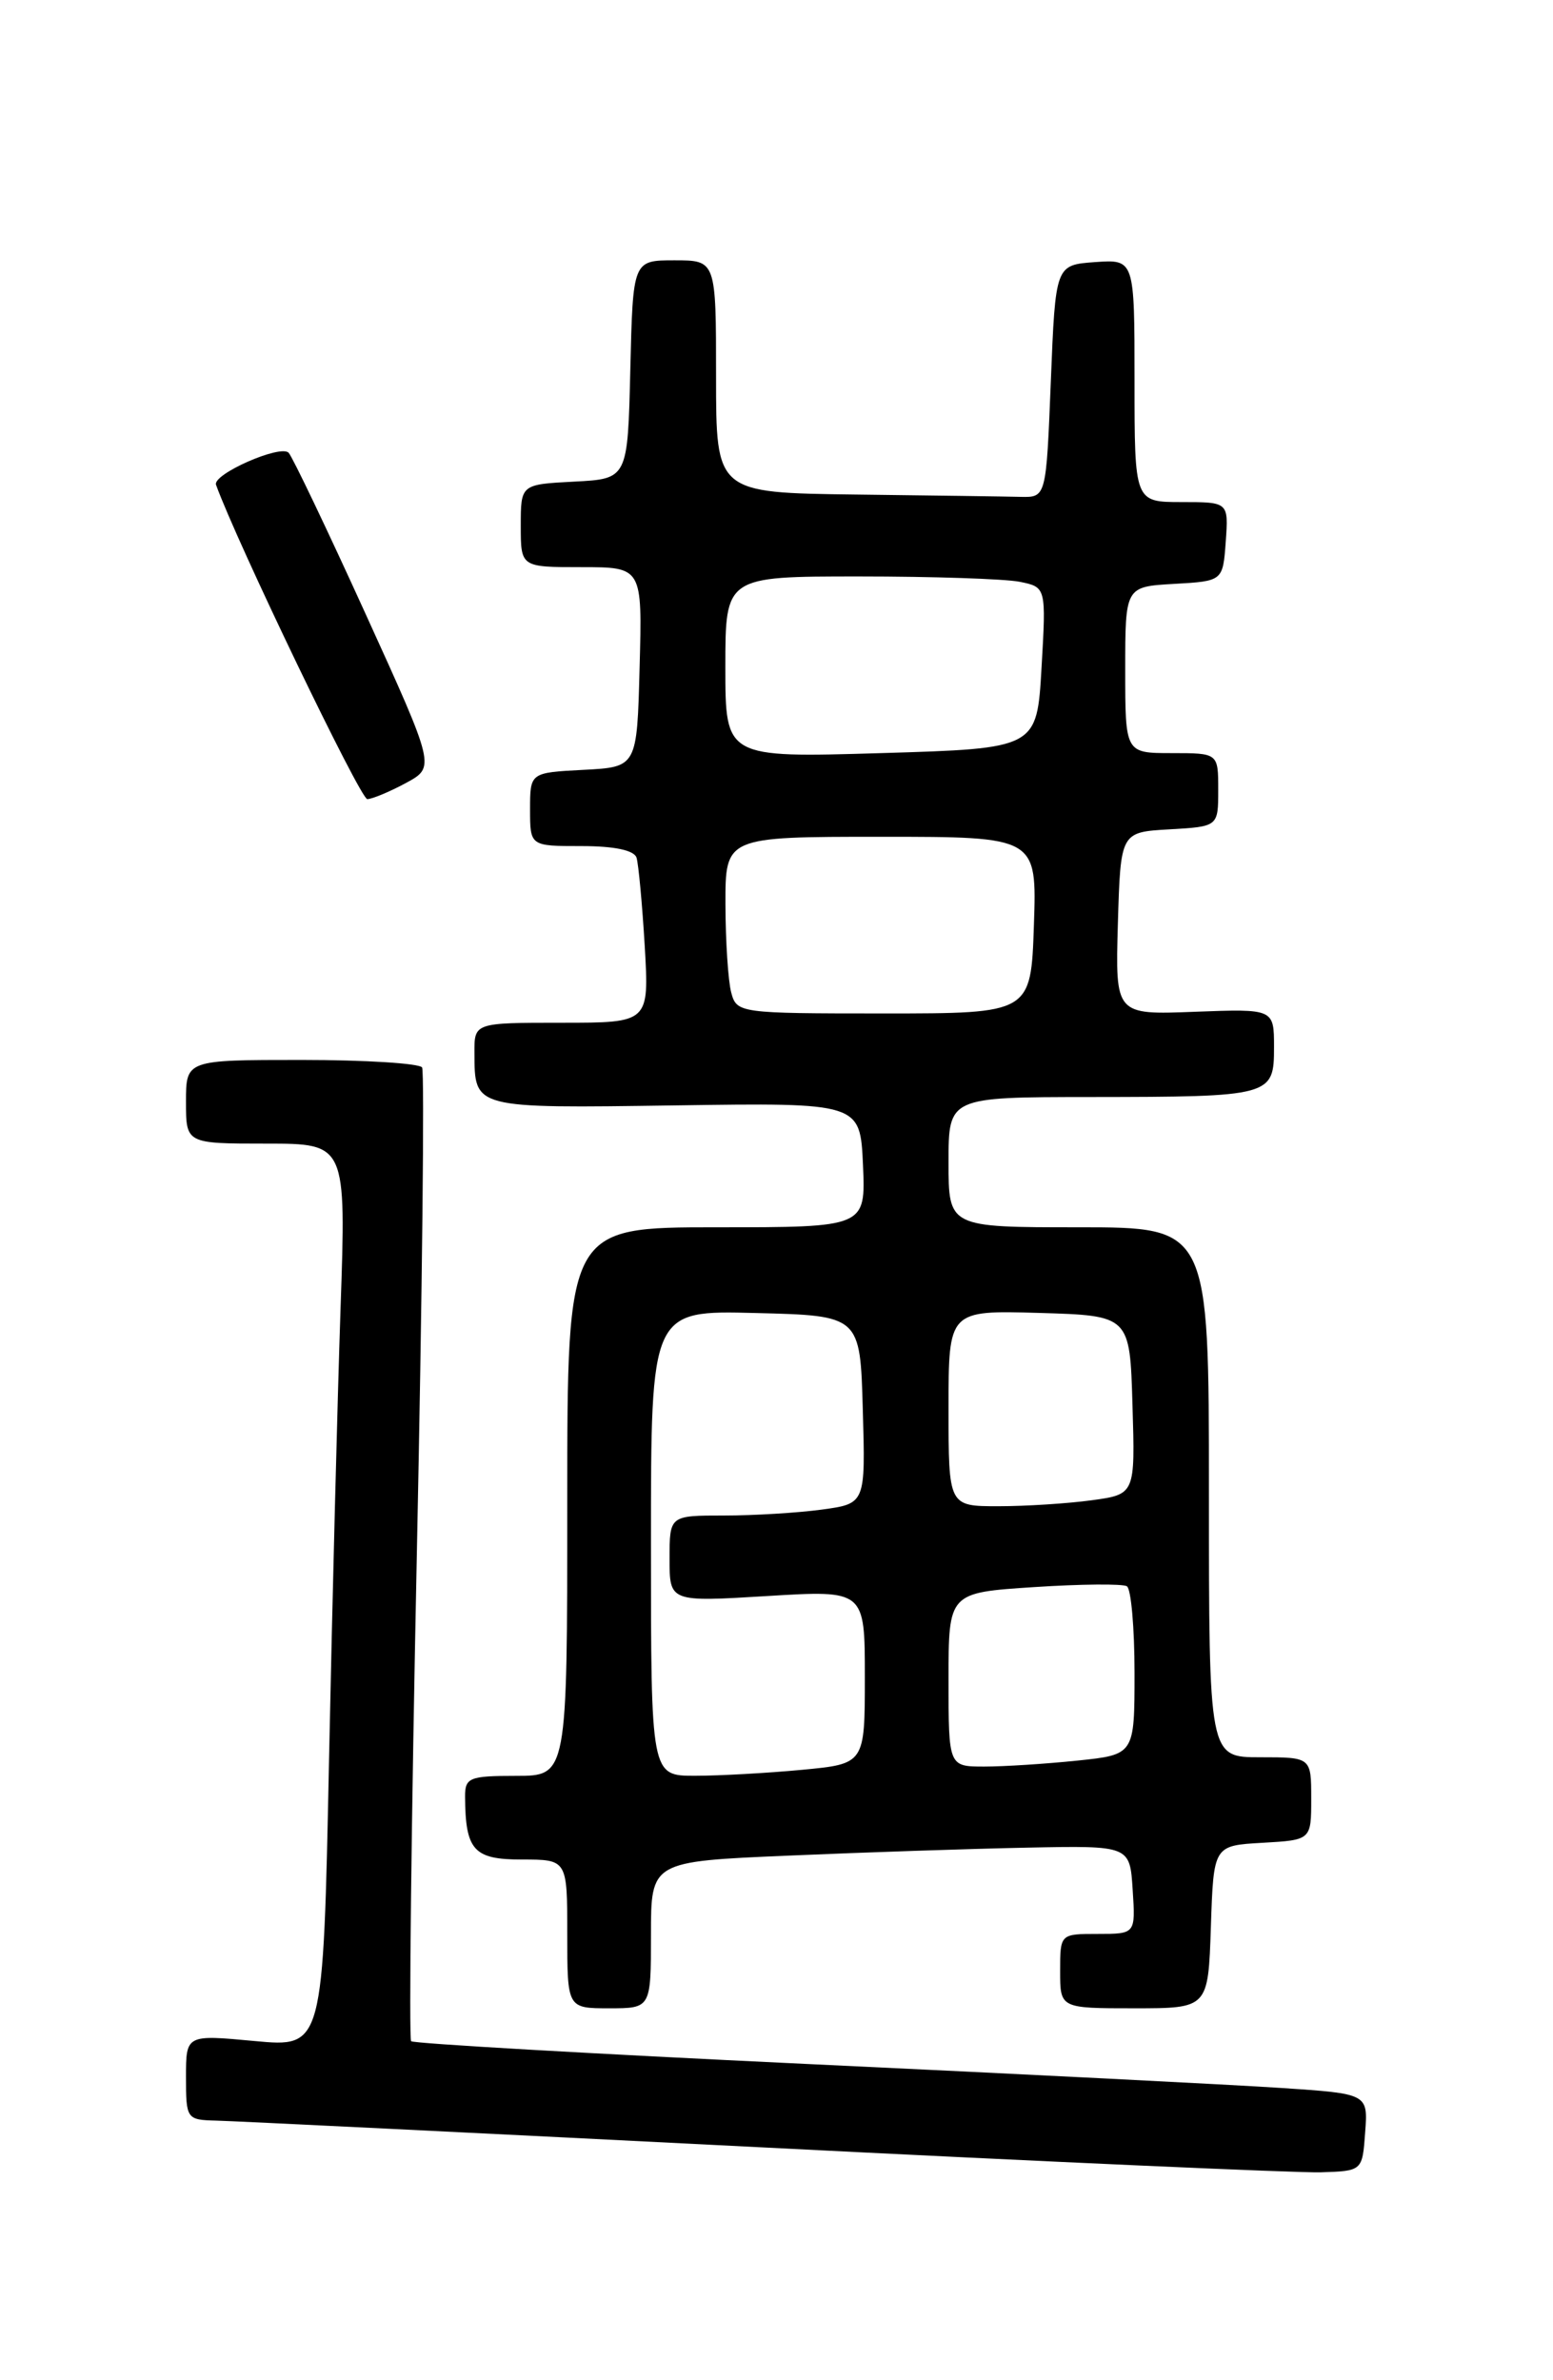 <?xml version="1.0" encoding="UTF-8" standalone="no"?>
<!DOCTYPE svg PUBLIC "-//W3C//DTD SVG 1.1//EN" "http://www.w3.org/Graphics/SVG/1.1/DTD/svg11.dtd" >
<svg xmlns="http://www.w3.org/2000/svg" xmlns:xlink="http://www.w3.org/1999/xlink" version="1.1" viewBox="0 0 167 256">
 <g >
 <path fill="currentColor"
d=" M 146.80 229.35 C 147.11 225.19 147.11 225.19 137.80 224.57 C 132.69 224.23 109.64 223.06 86.58 221.98 C 63.53 220.89 44.46 219.79 44.21 219.54 C 43.96 219.29 44.23 195.81 44.82 167.36 C 45.41 138.91 45.66 115.26 45.39 114.81 C 45.11 114.37 39.28 114.00 32.44 114.00 C 20.00 114.00 20.00 114.00 20.00 118.50 C 20.00 123.00 20.00 123.00 28.62 123.00 C 37.23 123.00 37.23 123.00 36.62 140.75 C 36.29 150.51 35.73 172.39 35.38 189.36 C 34.75 220.21 34.75 220.21 27.37 219.52 C 20.00 218.83 20.00 218.83 20.00 223.41 C 20.00 227.91 20.07 228.00 23.25 228.08 C 25.04 228.12 51.47 229.42 82.00 230.96 C 112.53 232.51 139.53 233.71 142.00 233.64 C 146.50 233.50 146.50 233.50 146.80 229.35 Z  M 70.00 208.10 C 70.00 200.21 70.00 200.21 84.75 199.58 C 92.86 199.23 104.45 198.84 110.50 198.72 C 121.50 198.50 121.50 198.50 121.80 203.25 C 122.11 208.00 122.11 208.00 118.05 208.00 C 114.00 208.00 114.00 208.00 114.00 212.00 C 114.00 216.00 114.00 216.00 121.96 216.00 C 129.92 216.00 129.92 216.00 130.21 207.25 C 130.50 198.50 130.50 198.50 135.75 198.20 C 141.00 197.90 141.00 197.90 141.00 193.45 C 141.00 189.00 141.00 189.00 135.50 189.00 C 130.00 189.00 130.00 189.00 130.00 160.50 C 130.00 132.00 130.00 132.00 116.00 132.00 C 102.00 132.00 102.00 132.00 102.00 125.00 C 102.00 118.00 102.00 118.00 117.25 117.99 C 136.76 117.97 137.00 117.90 137.00 112.63 C 137.00 108.50 137.00 108.50 128.47 108.82 C 119.93 109.15 119.93 109.15 120.21 99.32 C 120.50 89.50 120.50 89.50 125.75 89.20 C 131.00 88.90 131.00 88.90 131.00 84.95 C 131.00 81.00 131.00 81.00 126.00 81.00 C 121.00 81.00 121.00 81.00 121.00 72.05 C 121.00 63.10 121.00 63.10 126.25 62.80 C 131.50 62.50 131.50 62.50 131.81 58.25 C 132.11 54.00 132.11 54.00 127.06 54.00 C 122.00 54.00 122.00 54.00 122.00 40.94 C 122.00 27.89 122.00 27.89 117.75 28.19 C 113.50 28.50 113.50 28.50 113.00 41.00 C 112.50 53.50 112.50 53.50 109.75 53.44 C 108.24 53.40 100.25 53.29 92.00 53.19 C 77.00 53.00 77.00 53.00 77.00 40.50 C 77.00 28.00 77.00 28.00 72.53 28.00 C 68.06 28.00 68.06 28.00 67.78 39.75 C 67.50 51.50 67.50 51.50 61.75 51.80 C 56.00 52.10 56.00 52.10 56.00 56.55 C 56.00 61.00 56.00 61.00 62.53 61.00 C 69.07 61.00 69.07 61.00 68.78 71.75 C 68.50 82.50 68.50 82.50 62.75 82.80 C 57.00 83.10 57.00 83.10 57.00 87.05 C 57.00 91.00 57.00 91.00 62.53 91.00 C 66.08 91.00 68.20 91.45 68.45 92.25 C 68.66 92.94 69.06 97.21 69.33 101.75 C 69.81 110.00 69.81 110.00 60.41 110.00 C 51.00 110.00 51.00 110.00 51.02 113.25 C 51.04 119.25 50.84 119.20 72.61 118.89 C 92.50 118.60 92.50 118.60 92.80 125.30 C 93.09 132.00 93.09 132.00 77.05 132.00 C 61.00 132.00 61.00 132.00 61.00 161.50 C 61.00 191.00 61.00 191.00 55.50 191.00 C 50.46 191.00 50.00 191.19 50.01 193.25 C 50.05 199.02 50.94 200.00 56.12 200.00 C 61.00 200.00 61.00 200.00 61.00 208.00 C 61.00 216.00 61.00 216.00 65.50 216.00 C 70.00 216.00 70.00 216.00 70.00 208.10 Z  M 43.66 84.21 C 46.81 82.50 46.81 82.50 39.30 66.00 C 35.17 56.92 31.45 49.14 31.04 48.70 C 30.18 47.77 22.83 51.01 23.23 52.14 C 25.42 58.23 38.76 85.98 39.50 85.95 C 40.05 85.93 41.92 85.15 43.66 84.21 Z  M 70.00 165.97 C 70.00 140.93 70.00 140.93 81.25 141.22 C 92.50 141.50 92.50 141.50 92.78 151.61 C 93.07 161.72 93.07 161.72 88.39 162.36 C 85.82 162.71 81.08 163.00 77.86 163.00 C 72.00 163.00 72.00 163.00 72.00 167.65 C 72.00 172.30 72.00 172.30 82.50 171.66 C 93.00 171.02 93.00 171.02 93.00 180.36 C 93.00 189.71 93.00 189.71 86.25 190.35 C 82.54 190.70 77.36 190.99 74.75 190.99 C 70.00 191.00 70.00 191.00 70.00 165.97 Z  M 102.00 180.65 C 102.00 171.30 102.00 171.30 111.18 170.70 C 116.23 170.37 120.73 170.33 121.18 170.61 C 121.63 170.89 122.00 175.08 122.00 179.92 C 122.00 188.72 122.00 188.72 115.85 189.36 C 112.47 189.71 107.97 190.00 105.85 190.00 C 102.00 190.00 102.00 190.00 102.00 180.65 Z  M 102.00 151.46 C 102.00 140.93 102.00 140.93 111.75 141.21 C 121.50 141.50 121.50 141.50 121.78 151.11 C 122.07 160.72 122.07 160.72 117.39 161.36 C 114.82 161.71 110.31 162.00 107.36 162.00 C 102.00 162.00 102.00 162.00 102.00 151.46 Z  M 78.63 106.75 C 78.30 105.51 78.02 101.24 78.01 97.25 C 78.00 90.00 78.00 90.00 94.75 90.00 C 111.50 90.00 111.50 90.00 111.18 99.50 C 110.86 109.00 110.86 109.00 95.05 109.00 C 79.49 109.00 79.22 108.96 78.63 106.75 Z  M 78.00 71.75 C 78.00 62.00 78.00 62.00 92.38 62.00 C 100.28 62.00 108.04 62.26 109.63 62.57 C 112.50 63.15 112.50 63.15 112.00 71.82 C 111.50 80.50 111.50 80.50 94.75 81.00 C 78.00 81.50 78.00 81.50 78.00 71.75 Z "/>
</g>
</svg>